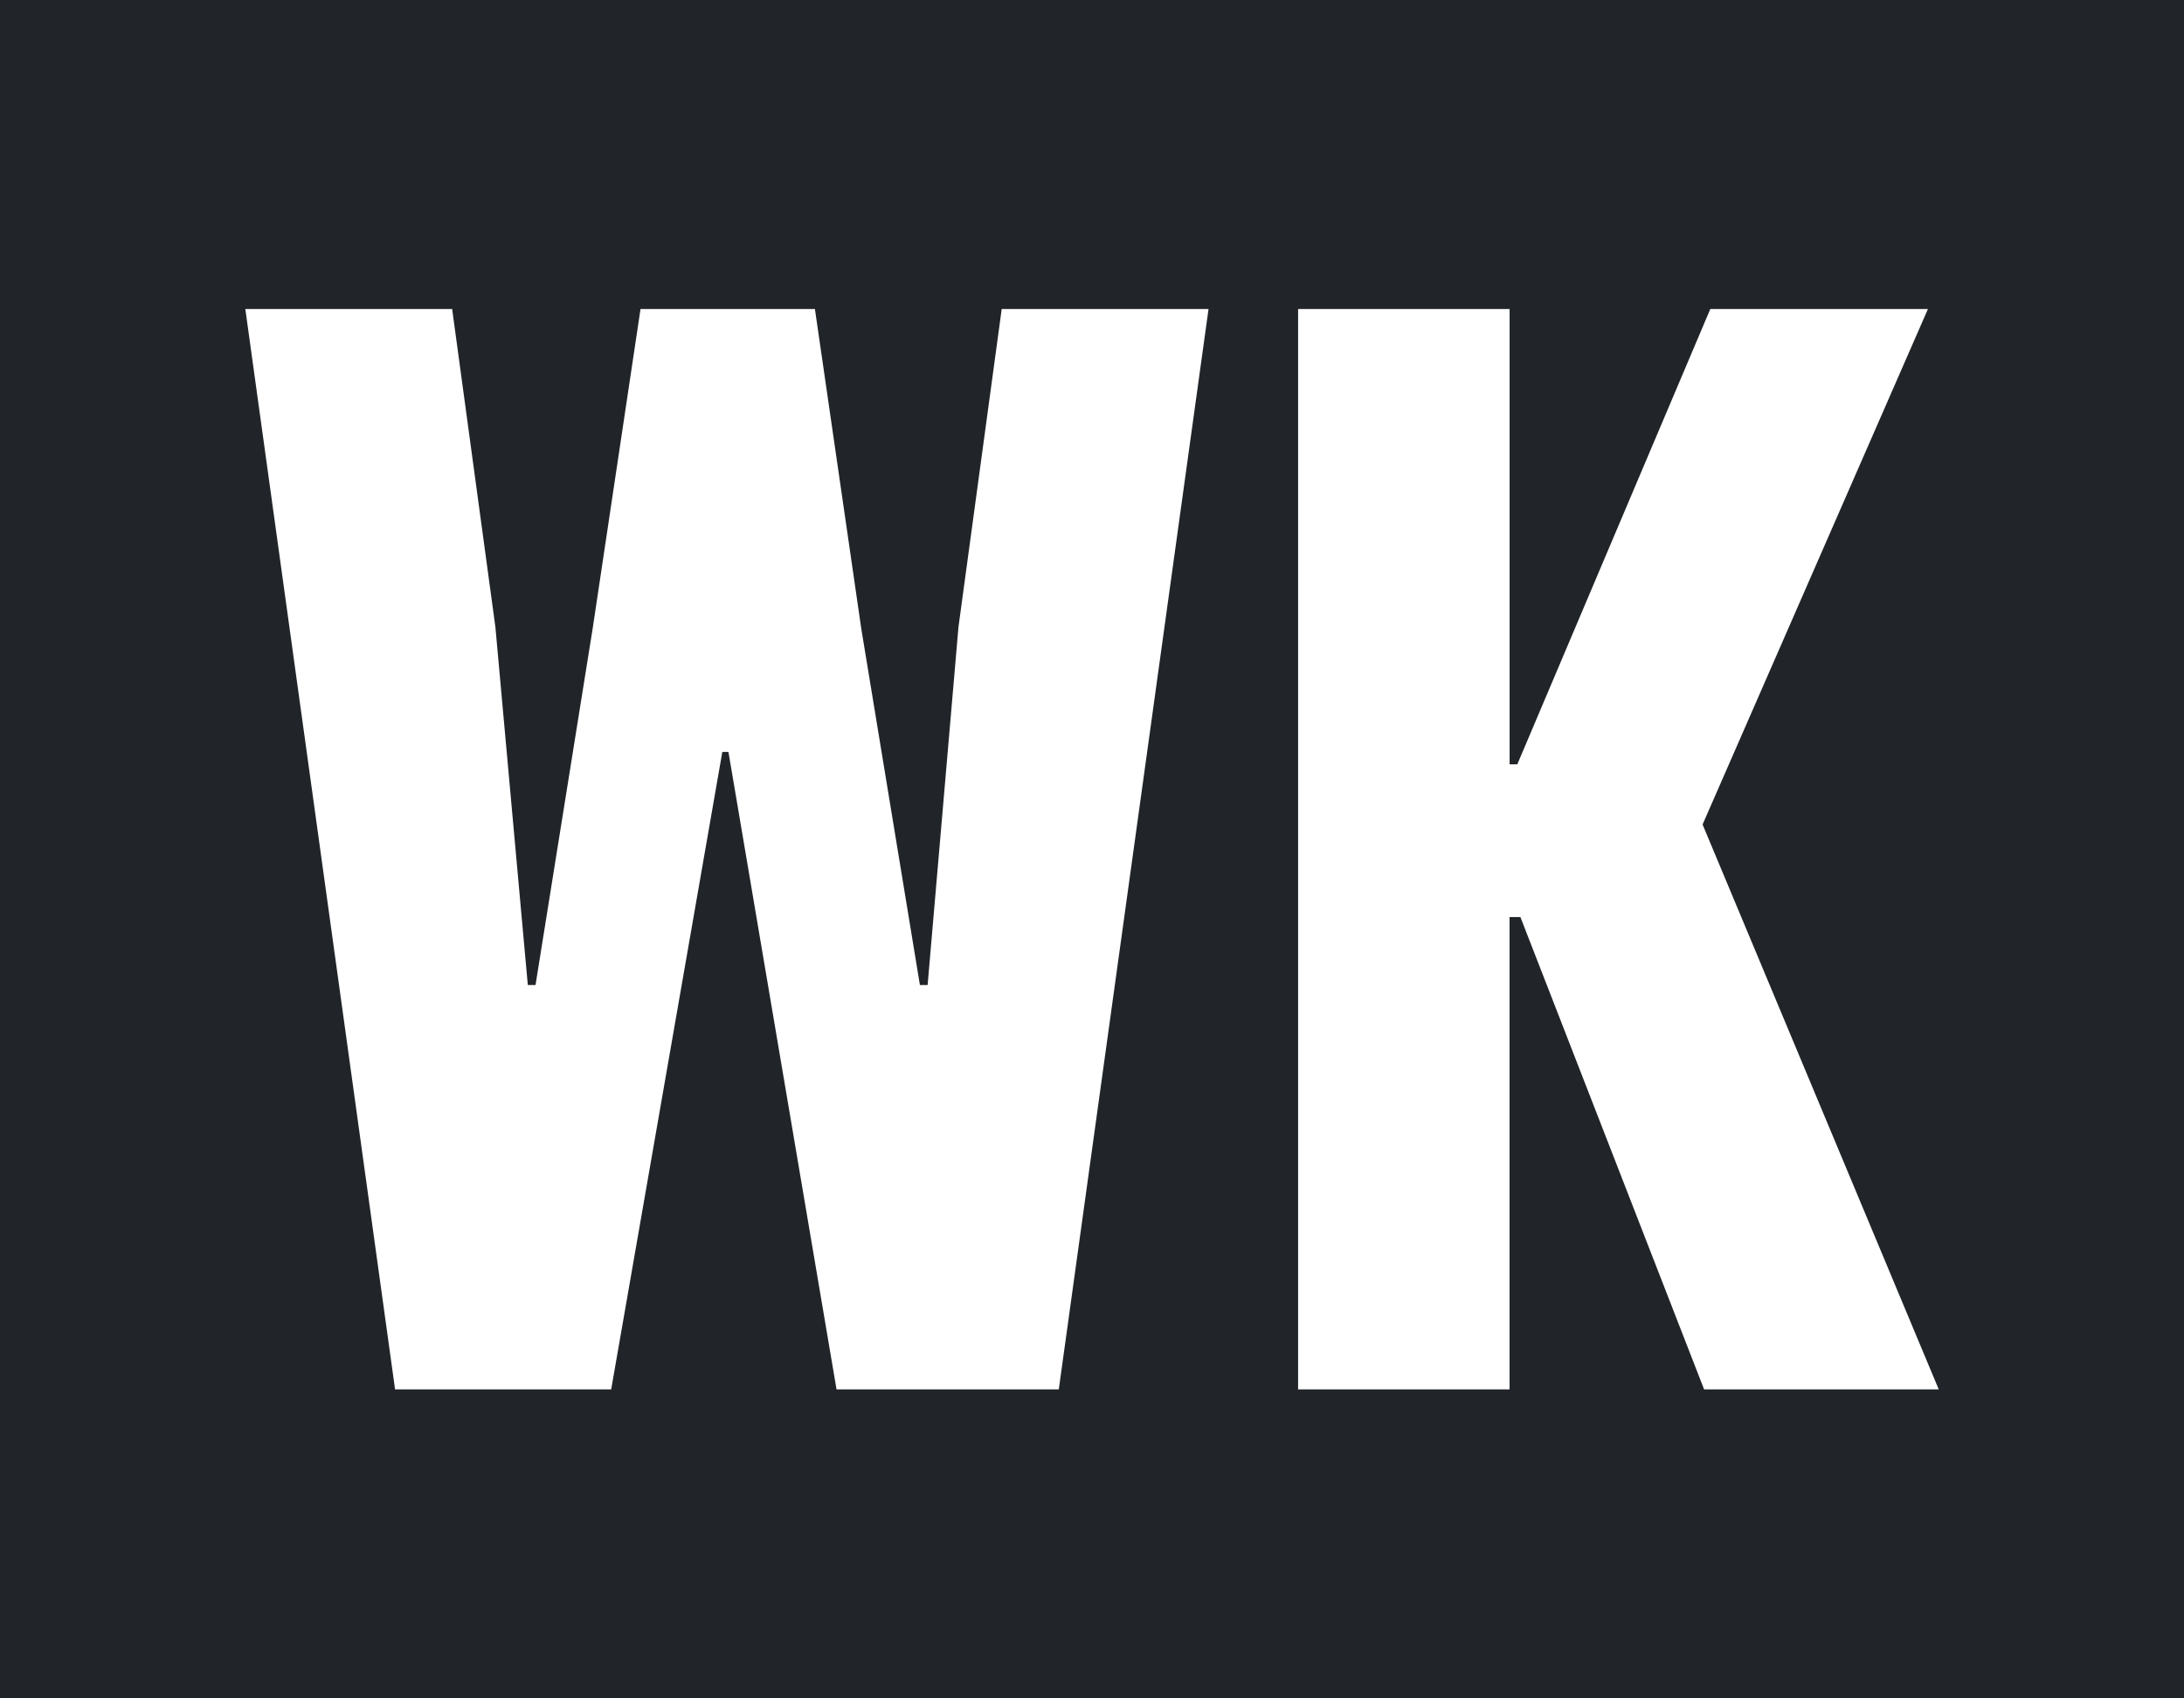<?xml version="1.0" encoding="UTF-8" standalone="no"?>
<!-- Created with Inkscape (http://www.inkscape.org/) -->

<svg
   width="35.966mm"
   height="27.973mm"
   viewBox="0 0 35.966 27.973"
   version="1.1"
   id="svg1"
   xmlns="http://www.w3.org/2000/svg"
   xmlns:svg="http://www.w3.org/2000/svg">
  <defs
     id="defs1" />
  <g
     id="layer1"
     transform="translate(-11.909,-98.42)">
    <rect
       style="fill:#212529;fill-opacity:1;stroke:none;stroke-width:0.224"
       id="rect1"
       width="35.966"
       height="27.973"
       x="11.909"
       y="98.42" />
    <path
       style="font-size:25.42px;font-family:'Jockey One';-inkscape-font-specification:'Jockey One';fill:#ffffff;stroke-width:2.118"
       d="M 25.685,121.304 23.905,110.805 H 23.804 l -1.83,10.499 h -3.559 l -2.466,-17.794 h 3.406 l 0.712,5.237 0.534,5.897 h 0.127 l 0.941,-5.872 0.788,-5.262 h 2.872 l 0.763,5.262 0.966,5.872 h 0.127 l 0.508,-5.897 0.712,-5.237 h 3.406 l -2.466,17.794 z m 7.601,0 v -17.794 h 3.483 v 7.499 h 0.127 l 3.178,-7.499 h 3.584 l -3.711,8.49 3.889,9.304 h -3.864 l -3.025,-7.779 H 36.768 v 7.779 z"
       id="text1"
       aria-label="WK" />
  </g>
</svg>
